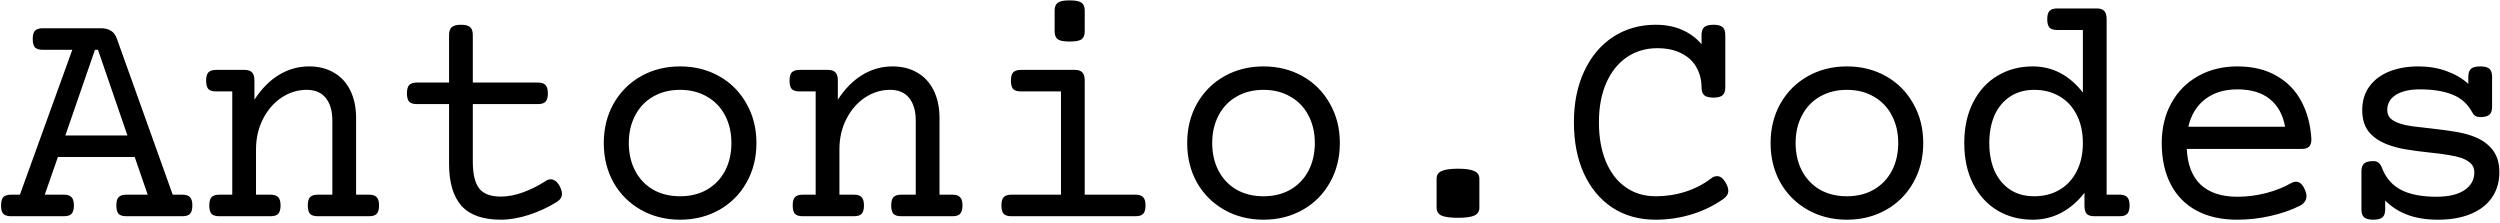 <svg width="740" height="66" viewBox="0 0 740 66" fill="none" xmlns="http://www.w3.org/2000/svg">
<path d="M29.844 8.359C31.094 8.359 32.094 8.609 32.844 9.109C33.625 9.578 34.203 10.344 34.578 11.406L51.125 57.625H53.984C55.047 57.625 55.797 57.875 56.234 58.375C56.703 58.844 56.938 59.656 56.938 60.812C56.938 61.969 56.703 62.797 56.234 63.297C55.797 63.766 55.047 64 53.984 64H37.391C36.328 64 35.562 63.766 35.094 63.297C34.656 62.797 34.438 61.969 34.438 60.812C34.438 59.656 34.656 58.844 35.094 58.375C35.562 57.875 36.328 57.625 37.391 57.625H43.719L39.875 46.469H17.141L13.25 57.625H18.922C19.984 57.625 20.734 57.875 21.172 58.375C21.641 58.844 21.875 59.656 21.875 60.812C21.875 61.969 21.641 62.797 21.172 63.297C20.734 63.766 19.984 64 18.922 64H3.266C2.203 64 1.438 63.766 0.969 63.297C0.531 62.797 0.312 61.969 0.312 60.812C0.312 59.656 0.531 58.844 0.969 58.375C1.438 57.875 2.203 57.625 3.266 57.625H5.891L21.406 14.734H12.641C11.578 14.734 10.812 14.5 10.344 14.031C9.906 13.531 9.688 12.703 9.688 11.547C9.688 10.391 9.906 9.578 10.344 9.109C10.812 8.609 11.578 8.359 12.641 8.359H29.844ZM28.109 14.734L19.344 40.094H37.719L29 14.734H28.109ZM91.484 19.656C94.328 19.656 96.797 20.281 98.891 21.531C100.984 22.75 102.594 24.516 103.719 26.828C104.844 29.141 105.406 31.844 105.406 34.938V57.625H109.25C110.312 57.625 111.062 57.875 111.5 58.375C111.969 58.844 112.203 59.656 112.203 60.812C112.203 61.969 111.969 62.797 111.5 63.297C111.062 63.766 110.312 64 109.25 64H94.062C93 64 92.234 63.766 91.766 63.297C91.328 62.797 91.109 61.969 91.109 60.812C91.109 59.656 91.328 58.844 91.766 58.375C92.234 57.875 93 57.625 94.062 57.625H98.375V35.641C98.375 32.859 97.734 30.656 96.453 29.031C95.172 27.406 93.281 26.594 90.781 26.594C88.125 26.594 85.641 27.359 83.328 28.891C81.047 30.422 79.219 32.531 77.844 35.219C76.469 37.906 75.781 40.906 75.781 44.219V57.625H80.094C81.156 57.625 81.906 57.875 82.344 58.375C82.812 58.844 83.047 59.656 83.047 60.812C83.047 61.969 82.812 62.797 82.344 63.297C81.906 63.766 81.156 64 80.094 64H64.906C63.844 64 63.078 63.766 62.609 63.297C62.172 62.797 61.953 61.969 61.953 60.812C61.953 59.656 62.172 58.844 62.609 58.375C63.078 57.875 63.844 57.625 64.906 57.625H68.75V27.062H63.969C62.906 27.062 62.141 26.828 61.672 26.359C61.234 25.859 61.016 25.031 61.016 23.875C61.016 22.719 61.234 21.906 61.672 21.438C62.141 20.938 62.906 20.688 63.969 20.688H72.359C73.422 20.688 74.172 20.938 74.609 21.438C75.078 21.906 75.312 22.719 75.312 23.875V29.5C77.375 26.312 79.781 23.875 82.531 22.188C85.312 20.5 88.297 19.656 91.484 19.656ZM136.438 7.328C137.719 7.328 138.625 7.562 139.156 8.031C139.688 8.5 139.953 9.281 139.953 10.375V24.438H159.219C160.281 24.438 161.031 24.688 161.469 25.188C161.938 25.656 162.172 26.469 162.172 27.625C162.172 28.781 161.938 29.609 161.469 30.109C161.031 30.578 160.281 30.812 159.219 30.812H139.953V47.875C139.953 51.438 140.562 54.047 141.781 55.703C143.031 57.359 145.188 58.188 148.25 58.188C150.344 58.188 152.547 57.766 154.859 56.922C157.172 56.078 159.406 54.953 161.562 53.547C162 53.234 162.484 53.078 163.016 53.078C164.078 53.078 164.984 53.797 165.734 55.234C166.141 56.047 166.344 56.75 166.344 57.344C166.344 58.344 165.828 59.156 164.797 59.781C162.359 61.312 159.641 62.578 156.641 63.578C153.641 64.547 150.844 65.031 148.25 65.031C142.938 65.031 139.047 63.656 136.578 60.906C134.141 58.125 132.922 53.984 132.922 48.484V30.812H123.406C122.344 30.812 121.578 30.578 121.109 30.109C120.672 29.609 120.453 28.781 120.453 27.625C120.453 26.469 120.672 25.656 121.109 25.188C121.578 24.688 122.344 24.438 123.406 24.438H132.922V10.375C132.922 9.281 133.188 8.5 133.719 8.031C134.25 7.562 135.156 7.328 136.438 7.328ZM201.312 19.656C205.594 19.656 209.453 20.625 212.891 22.562C216.328 24.5 219.016 27.203 220.953 30.672C222.922 34.109 223.906 38 223.906 42.344C223.906 46.688 222.922 50.594 220.953 54.062C219.016 57.5 216.328 60.188 212.891 62.125C209.453 64.062 205.594 65.031 201.312 65.031C197.031 65.031 193.172 64.062 189.734 62.125C186.297 60.188 183.594 57.5 181.625 54.062C179.688 50.594 178.719 46.688 178.719 42.344C178.719 38 179.688 34.109 181.625 30.672C183.594 27.203 186.297 24.5 189.734 22.562C193.172 20.625 197.031 19.656 201.312 19.656ZM201.312 26.594C198.281 26.594 195.609 27.266 193.297 28.609C191.016 29.922 189.25 31.781 188 34.188C186.75 36.562 186.125 39.281 186.125 42.344C186.125 45.406 186.75 48.141 188 50.547C189.25 52.922 191.016 54.781 193.297 56.125C195.609 57.438 198.281 58.094 201.312 58.094C204.344 58.094 207 57.438 209.281 56.125C211.594 54.781 213.375 52.922 214.625 50.547C215.875 48.141 216.5 45.406 216.5 42.344C216.5 39.281 215.875 36.562 214.625 34.188C213.375 31.781 211.594 29.922 209.281 28.609C207 27.266 204.344 26.594 201.312 26.594ZM264.172 19.656C267.016 19.656 269.484 20.281 271.578 21.531C273.672 22.75 275.281 24.516 276.406 26.828C277.531 29.141 278.094 31.844 278.094 34.938V57.625H281.938C283 57.625 283.75 57.875 284.188 58.375C284.656 58.844 284.891 59.656 284.891 60.812C284.891 61.969 284.656 62.797 284.188 63.297C283.75 63.766 283 64 281.938 64H266.75C265.688 64 264.922 63.766 264.453 63.297C264.016 62.797 263.797 61.969 263.797 60.812C263.797 59.656 264.016 58.844 264.453 58.375C264.922 57.875 265.688 57.625 266.75 57.625H271.062V35.641C271.062 32.859 270.422 30.656 269.141 29.031C267.859 27.406 265.969 26.594 263.469 26.594C260.812 26.594 258.328 27.359 256.016 28.891C253.734 30.422 251.906 32.531 250.531 35.219C249.156 37.906 248.469 40.906 248.469 44.219V57.625H252.781C253.844 57.625 254.594 57.875 255.031 58.375C255.5 58.844 255.734 59.656 255.734 60.812C255.734 61.969 255.5 62.797 255.031 63.297C254.594 63.766 253.844 64 252.781 64H237.594C236.531 64 235.766 63.766 235.297 63.297C234.859 62.797 234.641 61.969 234.641 60.812C234.641 59.656 234.859 58.844 235.297 58.375C235.766 57.875 236.531 57.625 237.594 57.625H241.438V27.062H236.656C235.594 27.062 234.828 26.828 234.359 26.359C233.922 25.859 233.703 25.031 233.703 23.875C233.703 22.719 233.922 21.906 234.359 21.438C234.828 20.938 235.594 20.688 236.656 20.688H245.047C246.109 20.688 246.859 20.938 247.297 21.438C247.766 21.906 248 22.719 248 23.875V29.5C250.062 26.312 252.469 23.875 255.219 22.188C258 20.5 260.984 19.656 264.172 19.656ZM318.125 20.688C319.188 20.688 319.938 20.938 320.375 21.438C320.844 21.906 321.078 22.719 321.078 23.875V57.625H336.125C337.188 57.625 337.938 57.875 338.375 58.375C338.844 58.844 339.078 59.656 339.078 60.812C339.078 61.969 338.844 62.797 338.375 63.297C337.938 63.766 337.188 64 336.125 64H299.375C298.312 64 297.547 63.766 297.078 63.297C296.641 62.797 296.422 61.969 296.422 60.812C296.422 59.656 296.641 58.844 297.078 58.375C297.547 57.875 298.312 57.625 299.375 57.625H314.047V27.062H302.188C301.125 27.062 300.359 26.828 299.891 26.359C299.453 25.859 299.234 25.031 299.234 23.875C299.234 22.719 299.453 21.906 299.891 21.438C300.359 20.938 301.125 20.688 302.188 20.688H318.125ZM316.625 0.109C318.344 0.109 319.516 0.344 320.141 0.812C320.766 1.25 321.078 2.031 321.078 3.156V9.25C321.078 10.375 320.766 11.172 320.141 11.641C319.516 12.078 318.344 12.297 316.625 12.297C314.906 12.297 313.734 12.078 313.109 11.641C312.484 11.172 312.172 10.375 312.172 9.25V3.156C312.172 2.031 312.484 1.25 313.109 0.812C313.734 0.344 314.906 0.109 316.625 0.109ZM374 19.656C378.281 19.656 382.141 20.625 385.578 22.562C389.016 24.5 391.703 27.203 393.641 30.672C395.609 34.109 396.594 38 396.594 42.344C396.594 46.688 395.609 50.594 393.641 54.062C391.703 57.5 389.016 60.188 385.578 62.125C382.141 64.062 378.281 65.031 374 65.031C369.719 65.031 365.859 64.062 362.422 62.125C358.984 60.188 356.281 57.5 354.312 54.062C352.375 50.594 351.406 46.688 351.406 42.344C351.406 38 352.375 34.109 354.312 30.672C356.281 27.203 358.984 24.5 362.422 22.562C365.859 20.625 369.719 19.656 374 19.656ZM374 26.594C370.969 26.594 368.297 27.266 365.984 28.609C363.703 29.922 361.938 31.781 360.688 34.188C359.438 36.562 358.812 39.281 358.812 42.344C358.812 45.406 359.438 48.141 360.688 50.547C361.938 52.922 363.703 54.781 365.984 56.125C368.297 57.438 370.969 58.094 374 58.094C377.031 58.094 379.688 57.438 381.969 56.125C384.281 54.781 386.062 52.922 387.312 50.547C388.562 48.141 389.188 45.406 389.188 42.344C389.188 39.281 388.562 36.562 387.312 34.188C386.062 31.781 384.281 29.922 381.969 28.609C379.688 27.266 377.031 26.594 374 26.594ZM431.562 49.938C433.812 49.938 435.422 50.172 436.391 50.641C437.391 51.078 437.891 51.828 437.891 52.891V61.516C437.891 62.578 437.391 63.344 436.391 63.812C435.422 64.25 433.812 64.469 431.562 64.469C429.312 64.469 427.688 64.25 426.688 63.812C425.719 63.344 425.234 62.578 425.234 61.516V52.891C425.234 51.828 425.719 51.078 426.688 50.641C427.688 50.172 429.312 49.938 431.562 49.938ZM507.172 7.328C508.453 7.328 509.359 7.562 509.891 8.031C510.422 8.5 510.688 9.281 510.688 10.375V25.844C510.688 26.938 510.422 27.719 509.891 28.188C509.359 28.656 508.453 28.891 507.172 28.891C505.891 28.891 504.984 28.656 504.453 28.188C503.922 27.719 503.656 26.938 503.656 25.844C503.656 23.719 503.172 21.781 502.203 20.031C501.266 18.281 499.812 16.891 497.844 15.859C495.875 14.797 493.438 14.266 490.531 14.266C487.156 14.266 484.156 15.156 481.531 16.938C478.938 18.719 476.906 21.266 475.438 24.578C474 27.891 473.281 31.766 473.281 36.203C473.281 40.641 473.969 44.516 475.344 47.828C476.719 51.109 478.672 53.641 481.203 55.422C483.734 57.203 486.688 58.094 490.062 58.094C493.156 58.094 496.109 57.641 498.922 56.734C501.734 55.828 504.266 54.516 506.516 52.797C507.047 52.359 507.625 52.141 508.25 52.141C509.188 52.141 510.016 52.75 510.734 53.969C511.297 54.906 511.578 55.734 511.578 56.453C511.578 57.391 511.094 58.203 510.125 58.891C507.219 60.922 504.047 62.453 500.609 63.484C497.203 64.516 493.688 65.031 490.062 65.031C485.188 65.031 480.922 63.844 477.266 61.469C473.641 59.062 470.828 55.688 468.828 51.344C466.859 47 465.875 41.953 465.875 36.203C465.875 30.484 466.891 25.453 468.922 21.109C470.953 16.734 473.797 13.344 477.453 10.938C481.141 8.531 485.344 7.328 490.062 7.328C493 7.328 495.609 7.828 497.891 8.828C500.172 9.828 502.094 11.25 503.656 13.094V10.375C503.656 9.281 503.922 8.5 504.453 8.031C504.984 7.562 505.891 7.328 507.172 7.328ZM546.688 19.656C550.969 19.656 554.828 20.625 558.266 22.562C561.703 24.5 564.391 27.203 566.328 30.672C568.297 34.109 569.281 38 569.281 42.344C569.281 46.688 568.297 50.594 566.328 54.062C564.391 57.5 561.703 60.188 558.266 62.125C554.828 64.062 550.969 65.031 546.688 65.031C542.406 65.031 538.547 64.062 535.109 62.125C531.672 60.188 528.969 57.5 527 54.062C525.062 50.594 524.094 46.688 524.094 42.344C524.094 38 525.062 34.109 527 30.672C528.969 27.203 531.672 24.5 535.109 22.562C538.547 20.625 542.406 19.656 546.688 19.656ZM546.688 26.594C543.656 26.594 540.984 27.266 538.672 28.609C536.391 29.922 534.625 31.781 533.375 34.188C532.125 36.562 531.5 39.281 531.5 42.344C531.5 45.406 532.125 48.141 533.375 50.547C534.625 52.922 536.391 54.781 538.672 56.125C540.984 57.438 543.656 58.094 546.688 58.094C549.719 58.094 552.375 57.438 554.656 56.125C556.969 54.781 558.75 52.922 560 50.547C561.25 48.141 561.875 45.406 561.875 42.344C561.875 39.281 561.25 36.562 560 34.188C558.75 31.781 556.969 29.922 554.656 28.609C552.375 27.266 549.719 26.594 546.688 26.594ZM620.609 2.5C621.672 2.5 622.422 2.75 622.859 3.25C623.328 3.719 623.562 4.531 623.562 5.688V57.625H627.406C628.469 57.625 629.219 57.875 629.656 58.375C630.125 58.844 630.359 59.656 630.359 60.812C630.359 61.969 630.125 62.797 629.656 63.297C629.219 63.766 628.469 64 627.406 64H619.953C618.891 64 618.125 63.766 617.656 63.297C617.219 62.797 617 61.969 617 60.812V57.062C615.031 59.625 612.75 61.594 610.156 62.969C607.562 64.344 604.734 65.031 601.672 65.031C597.797 65.031 594.328 64.125 591.266 62.312C588.203 60.469 585.797 57.844 584.047 54.438C582.297 51 581.422 46.969 581.422 42.344C581.422 37.719 582.297 33.703 584.047 30.297C585.797 26.859 588.203 24.234 591.266 22.422C594.328 20.578 597.797 19.656 601.672 19.656C607.547 19.656 612.5 22.234 616.531 27.391V8.875H608.938C607.875 8.875 607.109 8.641 606.641 8.172C606.203 7.672 605.984 6.844 605.984 5.688C605.984 4.531 606.203 3.719 606.641 3.25C607.109 2.75 607.875 2.5 608.938 2.5H620.609ZM602.141 26.594C599.359 26.594 596.969 27.266 594.969 28.609C592.969 29.922 591.438 31.766 590.375 34.141C589.344 36.516 588.828 39.25 588.828 42.344C588.828 45.438 589.344 48.172 590.375 50.547C591.438 52.922 592.969 54.781 594.969 56.125C596.969 57.438 599.359 58.094 602.141 58.094C604.922 58.094 607.391 57.469 609.547 56.219C611.734 54.969 613.438 53.156 614.656 50.781C615.906 48.406 616.531 45.594 616.531 42.344C616.531 39.094 615.906 36.281 614.656 33.906C613.438 31.531 611.734 29.719 609.547 28.469C607.391 27.219 604.922 26.594 602.141 26.594ZM662.234 19.656C666.766 19.656 670.625 20.578 673.812 22.422C677.031 24.234 679.5 26.766 681.219 30.016C682.938 33.234 683.922 36.953 684.172 41.172C684.172 42.234 683.938 42.984 683.469 43.422C683.031 43.859 682.281 44.078 681.219 44.078H647.281C647.5 48.734 648.875 52.266 651.406 54.672C653.969 57.047 657.578 58.234 662.234 58.234C665.109 58.234 667.953 57.875 670.766 57.156C673.578 56.406 676.047 55.422 678.172 54.203C678.703 53.922 679.188 53.781 679.625 53.781C680.719 53.781 681.609 54.609 682.297 56.266C682.578 56.922 682.719 57.516 682.719 58.047C682.719 59.297 682.031 60.266 680.656 60.953C678.25 62.172 675.406 63.156 672.125 63.906C668.844 64.656 665.547 65.031 662.234 65.031C657.516 65.031 653.484 64.125 650.141 62.312C646.797 60.5 644.25 57.891 642.5 54.484C640.75 51.078 639.875 47.031 639.875 42.344C639.875 37.875 640.828 33.922 642.734 30.484C644.641 27.047 647.281 24.391 650.656 22.516C654.031 20.609 657.891 19.656 662.234 19.656ZM662.234 26.453C658.391 26.453 655.203 27.438 652.672 29.406C650.172 31.344 648.531 34.047 647.75 37.516H676.391C675.734 33.922 674.219 31.188 671.844 29.312C669.5 27.406 666.297 26.453 662.234 26.453ZM734.141 19.656C735.422 19.656 736.328 19.891 736.859 20.359C737.391 20.828 737.656 21.609 737.656 22.703V31.609C737.656 32.703 737.391 33.484 736.859 33.953C736.328 34.422 735.422 34.656 734.141 34.656C733.078 34.656 732.328 34.25 731.891 33.438C730.547 30.875 728.594 29.078 726.031 28.047C723.469 26.984 720.219 26.453 716.281 26.453C713.25 26.453 710.875 27 709.156 28.094C707.469 29.156 706.625 30.656 706.625 32.594C706.625 33.594 706.938 34.406 707.562 35.031C708.219 35.656 709.172 36.172 710.422 36.578C711.453 36.922 712.641 37.188 713.984 37.375C715.359 37.562 717.125 37.766 719.281 37.984C722.312 38.328 724.75 38.656 726.594 38.969C728.469 39.25 730.234 39.688 731.891 40.281C734.391 41.188 736.328 42.5 737.703 44.219C739.109 45.938 739.812 48.203 739.812 51.016C739.812 53.828 739.094 56.297 737.656 58.422C736.25 60.516 734.172 62.141 731.422 63.297C728.703 64.453 725.438 65.031 721.625 65.031C718.25 65.031 715.281 64.562 712.719 63.625C710.156 62.688 707.922 61.266 706.016 59.359V61.984C706.016 63.078 705.75 63.859 705.219 64.328C704.688 64.797 703.781 65.031 702.5 65.031C701.219 65.031 700.312 64.797 699.781 64.328C699.25 63.859 698.984 63.078 698.984 61.984V50.734C698.984 49.641 699.25 48.859 699.781 48.391C700.312 47.922 701.219 47.688 702.5 47.688C703.156 47.688 703.672 47.844 704.047 48.156C704.422 48.438 704.75 48.922 705.031 49.609C706.156 52.609 708.031 54.797 710.656 56.172C713.281 57.547 716.781 58.234 721.156 58.234C724.781 58.234 727.562 57.578 729.5 56.266C731.438 54.953 732.406 53.203 732.406 51.016C732.406 49.953 732.062 49.078 731.375 48.391C730.688 47.703 729.703 47.141 728.422 46.703C727.328 46.359 726.062 46.078 724.625 45.859C723.219 45.609 721.422 45.375 719.234 45.156C716.297 44.844 713.844 44.516 711.875 44.172C709.906 43.828 708.094 43.328 706.438 42.672C704.156 41.766 702.375 40.516 701.094 38.922C699.844 37.297 699.219 35.188 699.219 32.594C699.219 29.875 699.922 27.547 701.328 25.609C702.766 23.641 704.734 22.156 707.234 21.156C709.766 20.156 712.625 19.656 715.812 19.656C718.844 19.656 721.609 20.109 724.109 21.016C726.641 21.922 728.812 23.188 730.625 24.812V22.703C730.625 21.609 730.891 20.828 731.422 20.359C731.953 19.891 732.859 19.656 734.141 19.656Z" fill="black"/>
</svg>
